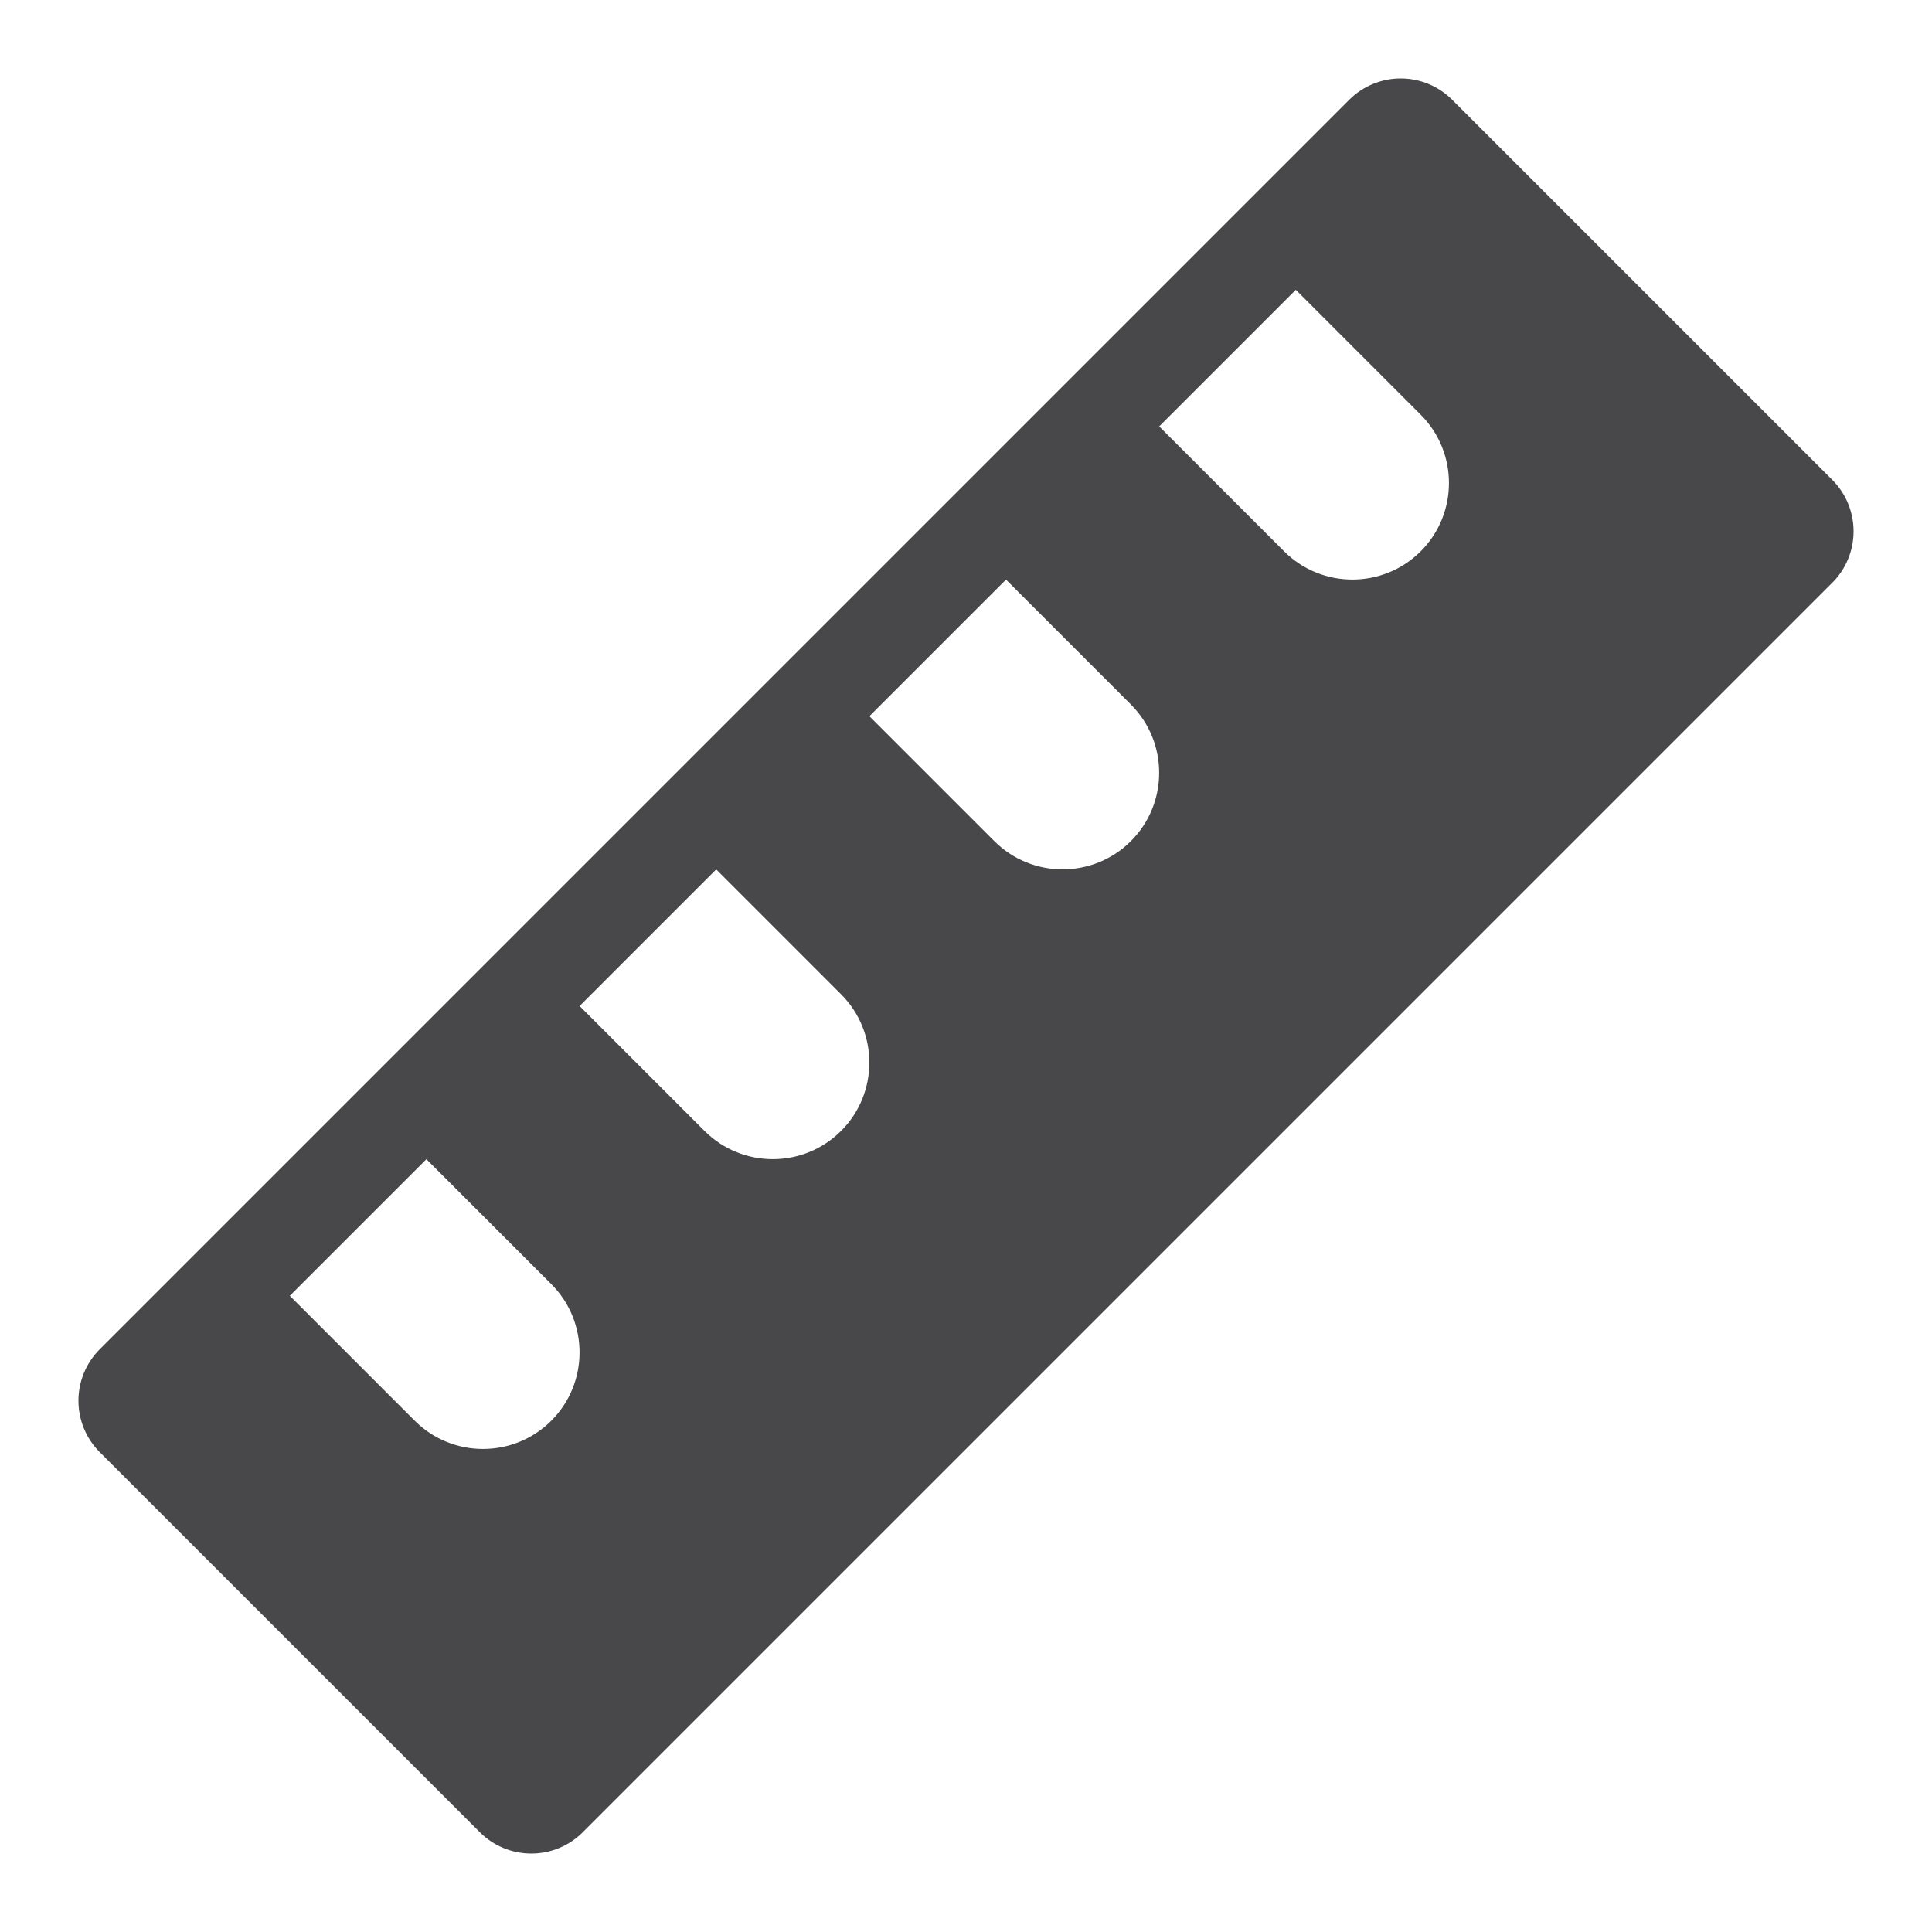 <?xml version="1.0" encoding="UTF-8" standalone="no"?>
<!DOCTYPE svg PUBLIC "-//W3C//DTD SVG 1.1//EN" "http://www.w3.org/Graphics/SVG/1.1/DTD/svg11.dtd">
<svg width="100%" height="100%" viewBox="0 0 20 20" version="1.1" xmlns="http://www.w3.org/2000/svg" xmlns:xlink="http://www.w3.org/1999/xlink" xml:space="preserve" xmlns:serif="http://www.serif.com/" style="fill-rule:evenodd;clip-rule:evenodd;stroke-linejoin:round;stroke-miterlimit:2;">
    <g id="light">
        <g id="blue">
        </g>
        <g id="yellow">
        </g>
        <g id="red">
        </g>
        <g id="text">
            <path d="M1.032,13.968C0.891,14.109 0.812,14.3 0.812,14.5C0.812,14.7 0.891,14.891 1.032,15.032C1.993,15.993 4.007,18.007 4.968,18.968C5.109,19.109 5.3,19.188 5.5,19.188C5.7,19.188 5.891,19.109 6.032,18.968C8.25,16.75 16.75,8.25 18.968,6.032C19.109,5.891 19.188,5.7 19.188,5.5C19.188,5.3 19.109,5.109 18.968,4.968C18.007,4.007 15.993,1.993 15.032,1.032C14.891,0.891 14.7,0.812 14.5,0.812C14.3,0.812 14.109,0.891 13.968,1.032C11.75,3.25 3.25,11.75 1.032,13.968ZM4.414,12L3,13.414L4.293,14.707C4.683,15.097 5.317,15.097 5.707,14.707C6.097,14.317 6.097,13.683 5.707,13.293L4.414,12ZM7.414,9L6,10.414L7.293,11.707C7.683,12.097 8.317,12.097 8.707,11.707C9.097,11.317 9.097,10.683 8.707,10.293L7.414,9ZM10.414,6L9,7.414L10.293,8.707C10.683,9.097 11.317,9.097 11.707,8.707C12.097,8.317 12.097,7.683 11.707,7.293L10.414,6ZM13.414,3L12,4.414L13.293,5.707C13.683,6.097 14.317,6.097 14.707,5.707C15.097,5.317 15.097,4.683 14.707,4.293L13.414,3Z" style="fill:rgb(72,72,74);"/>
        </g>
        <g id="working">
        </g>
    </g>
</svg>
